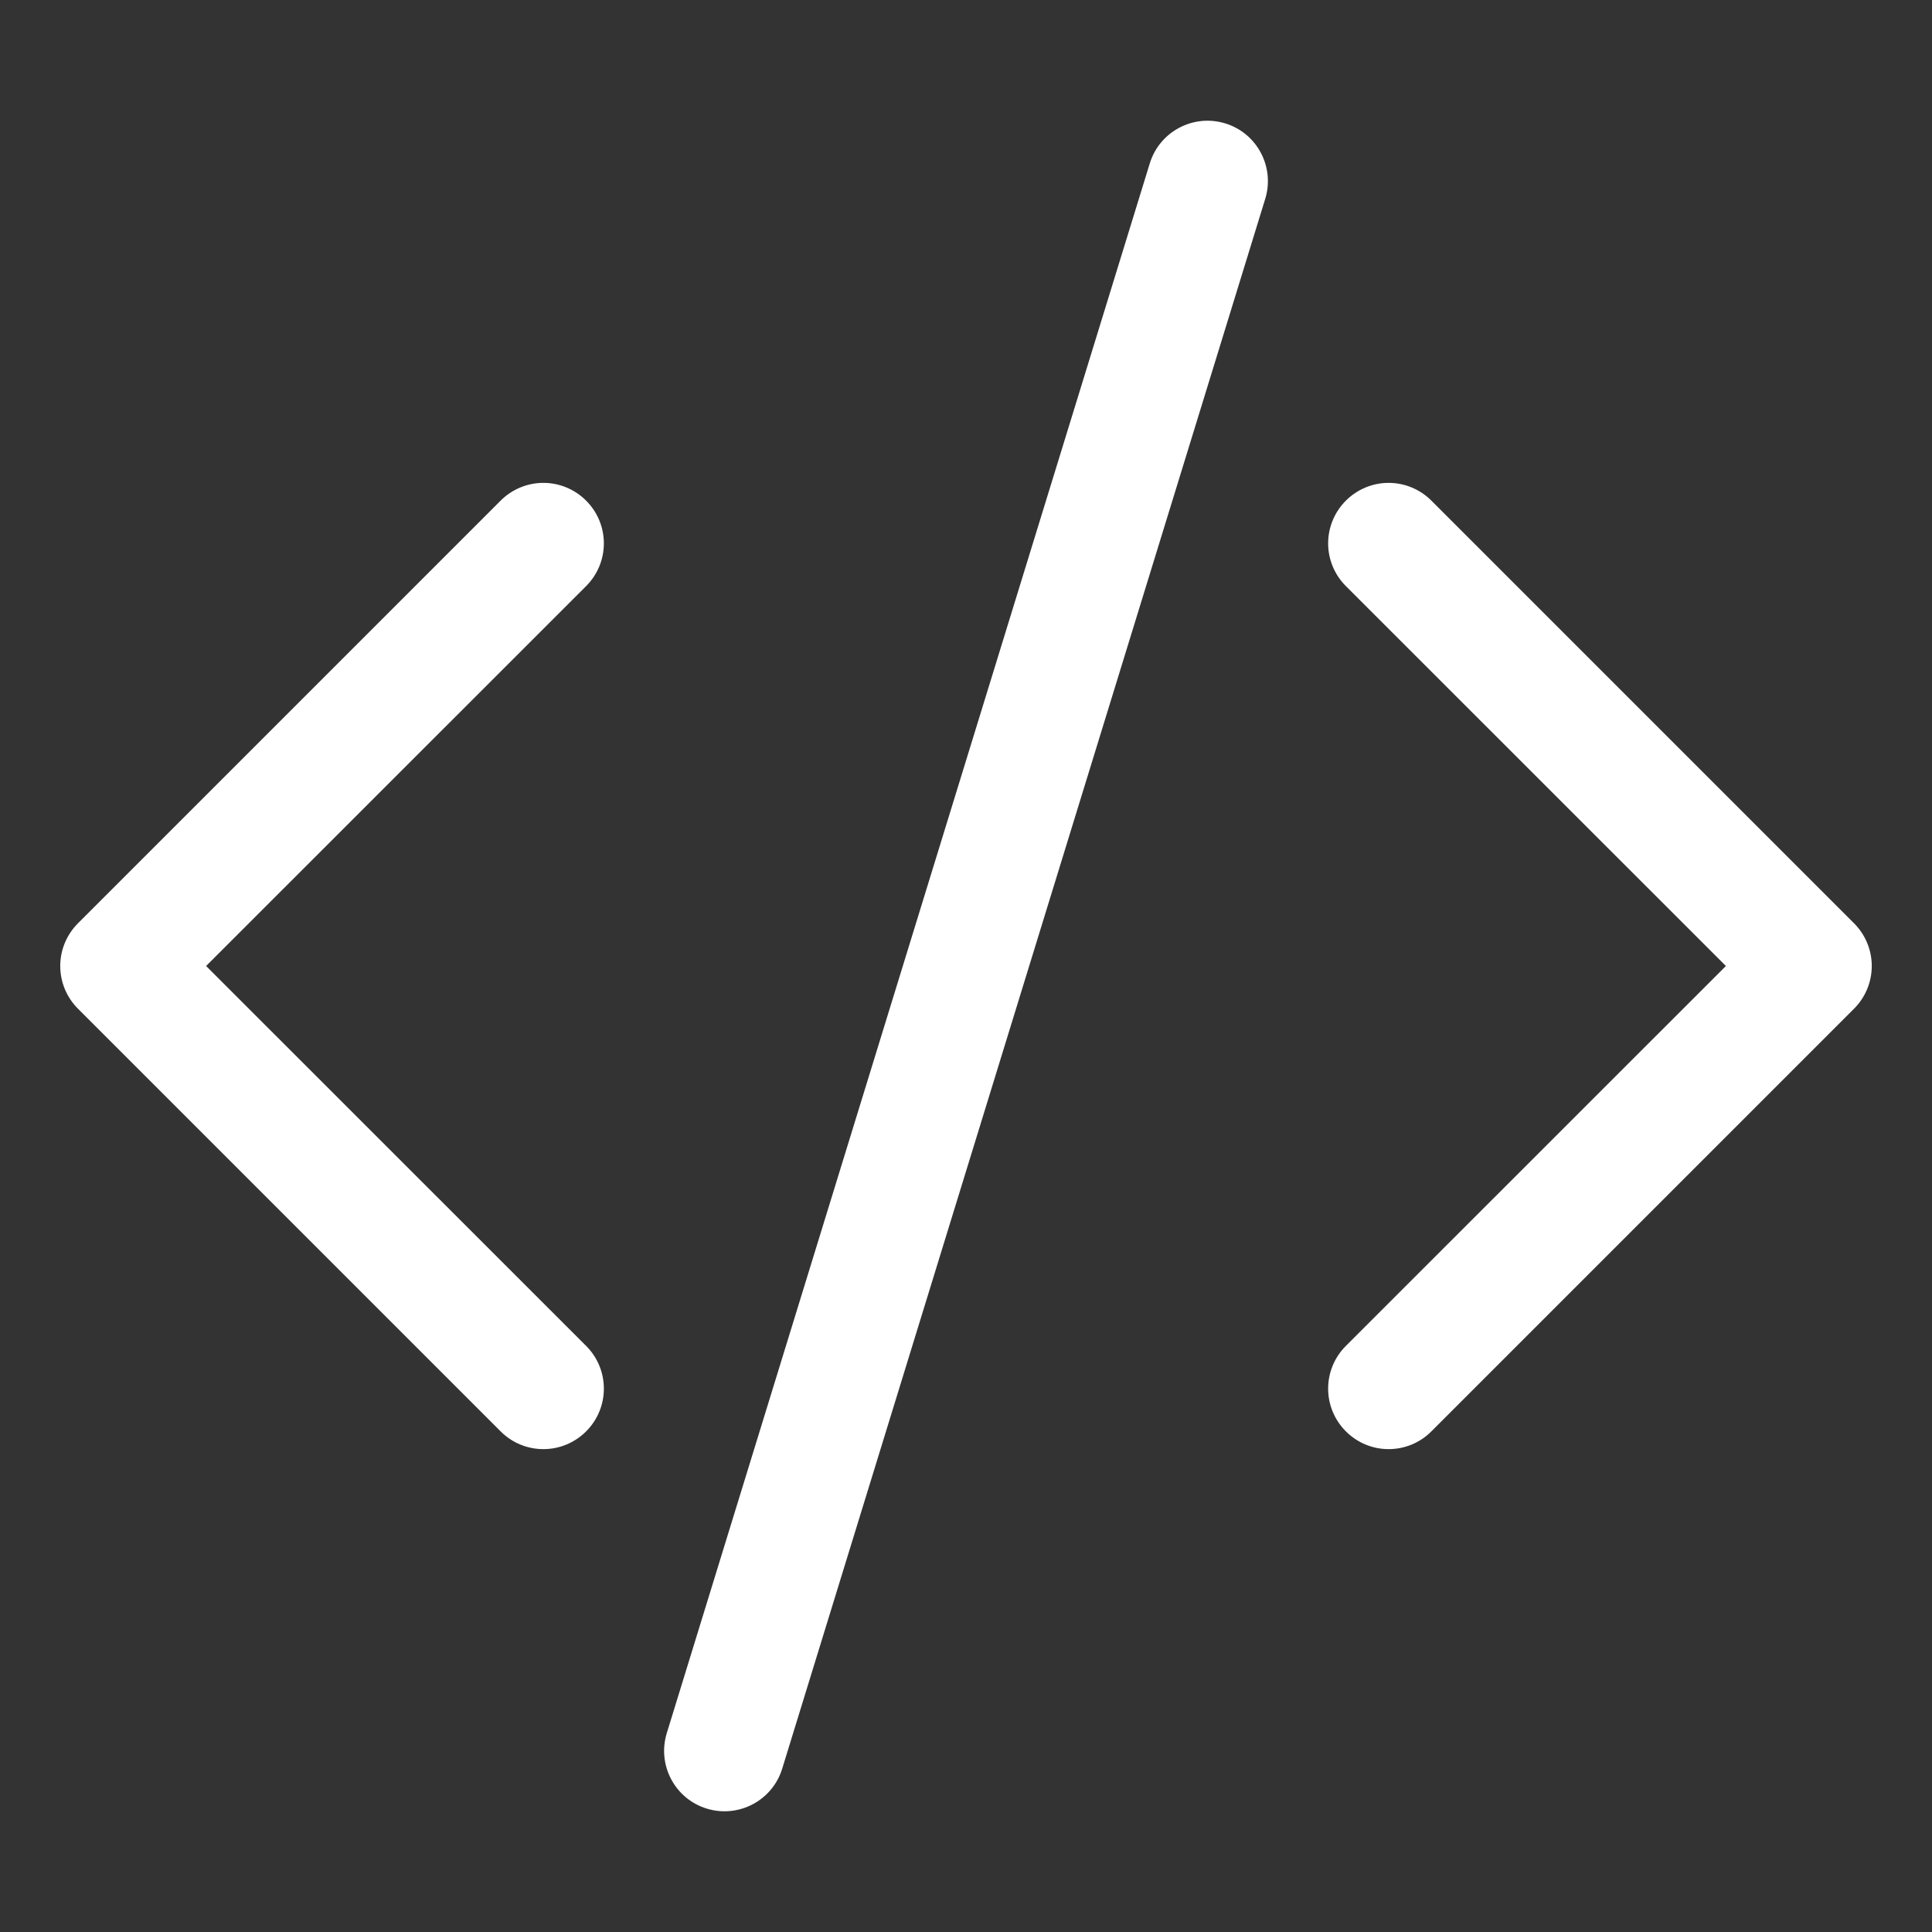 <svg version="1.1" xmlns="http://www.w3.org/2000/svg" xmlns:xlink="http://www.w3.org/1999/xlink" width="16" height="16" viewBox="0,0,255.996,255.996"><rect x="0" y="0" width="255.996" height="255.996" fill="#333333" stroke="none"/><g fill="#ffffff" fill-rule="nonzero" stroke="none" stroke-width="1" stroke-linecap="butt" stroke-linejoin="miter" stroke-miterlimit="10" stroke-dasharray="" stroke-dashoffset="0" font-family="none" font-weight="none" font-size="none" text-anchor="none" style="mix-blend-mode: normal"><g transform="translate(-0.002,-0.002) scale(16,16)"><path d="M10.478,1.647c0.081,-0.264 -0.067,-0.544 -0.331,-0.625c-0.264,-0.081 -0.544,0.067 -0.625,0.331l-4,13c-0.081,0.264 0.067,0.544 0.331,0.625c0.264,0.081 0.544,-0.067 0.625,-0.331zM4.854,4.146c0.094,0.094 0.147,0.221 0.147,0.354c0,0.133 -0.053,0.26 -0.147,0.354l-3.147,3.146l3.147,3.146c0.196,0.196 0.196,0.512 0,0.708c-0.196,0.196 -0.512,0.196 -0.708,0l-3.5,-3.5c-0.094,-0.094 -0.147,-0.221 -0.147,-0.354c0,-0.133 0.053,-0.26 0.147,-0.354l3.5,-3.5c0.094,-0.094 0.221,-0.147 0.354,-0.147c0.133,0 0.26,0.053 0.354,0.147zM11.146,4.146c-0.094,0.094 -0.147,0.221 -0.147,0.354c0,0.133 0.053,0.26 0.147,0.354l3.147,3.146l-3.147,3.146c-0.196,0.196 -0.196,0.512 0,0.708c0.196,0.196 0.512,0.196 0.708,0l3.5,-3.5c0.094,-0.094 0.147,-0.221 0.147,-0.354c0,-0.133 -0.053,-0.26 -0.147,-0.354l-3.5,-3.5c-0.094,-0.094 -0.221,-0.147 -0.354,-0.147c-0.133,0 -0.26,0.053 -0.354,0.147z"></path></g></g></svg>